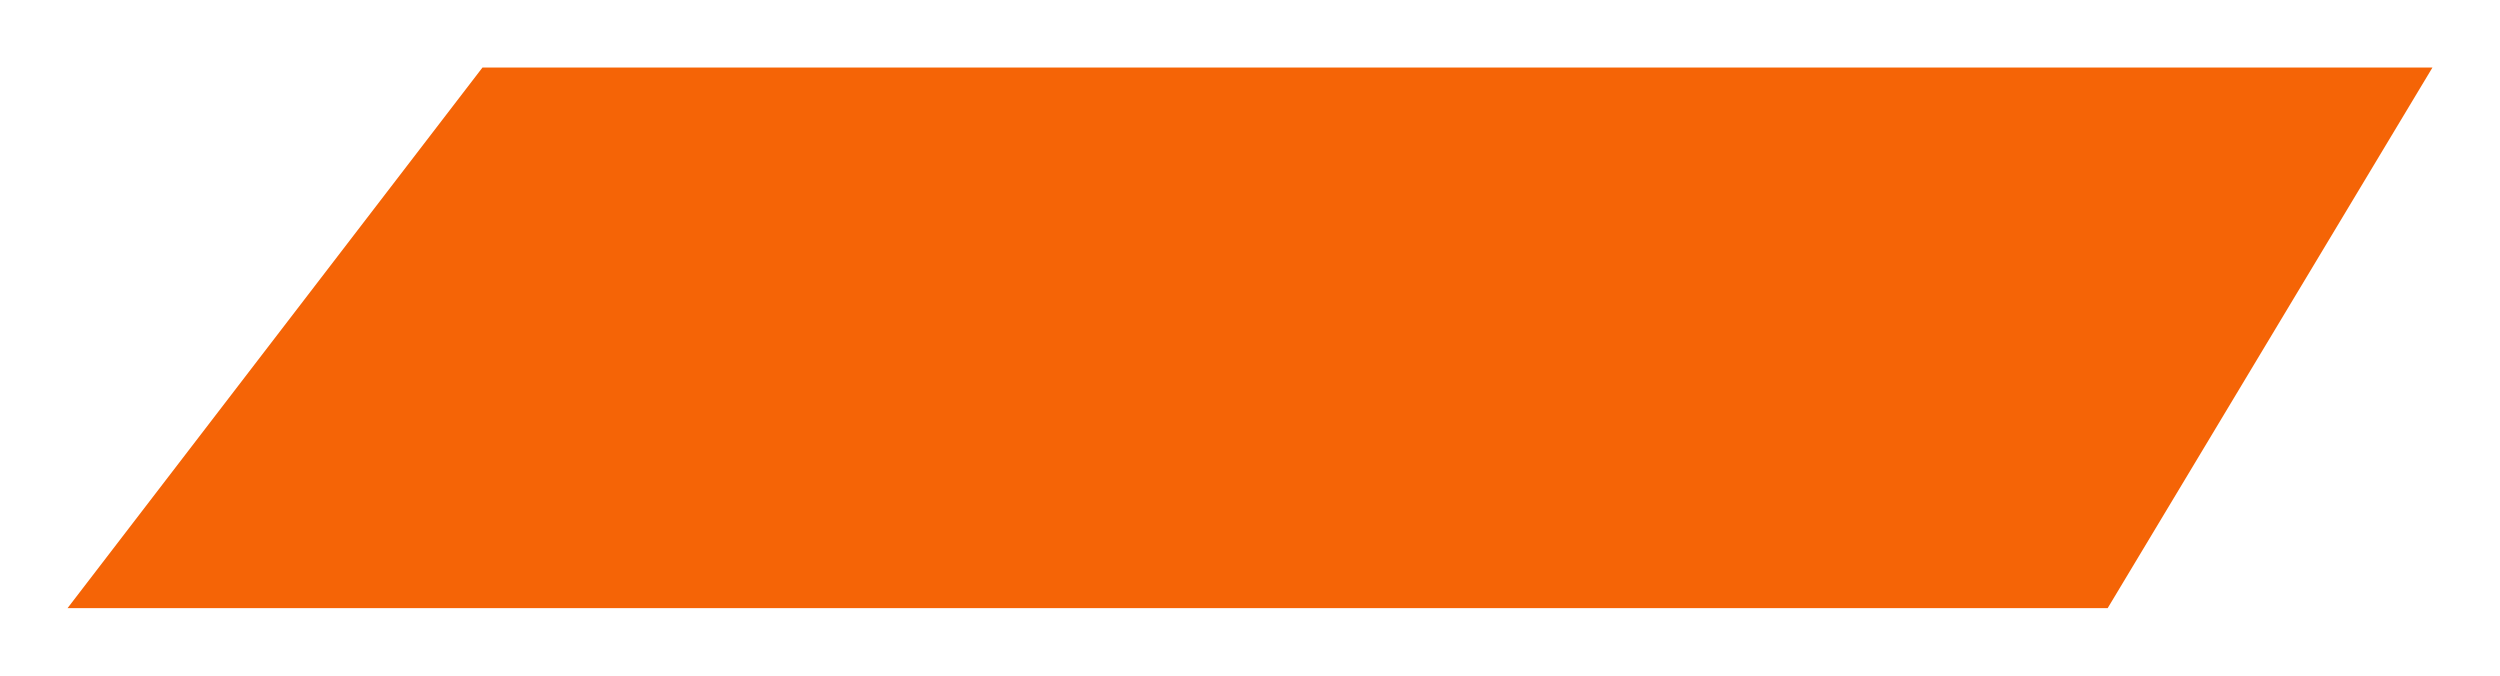<svg width="148" height="40" viewBox="0 0 148 40" fill="none" xmlns="http://www.w3.org/2000/svg">
<g filter="url(#filter0_d)">
<path d="M28.561 0H144L124.775 32H4L28.561 0Z" fill="#F56406"/>
</g>
<defs>
<filter id="filter0_d" x="0" y="0" width="148" height="40" filterUnits="userSpaceOnUse" color-interpolation-filters="sRGB">
<feFlood flood-opacity="0" result="BackgroundImageFix"/>
<feColorMatrix in="SourceAlpha" type="matrix" values="0 0 0 0 0 0 0 0 0 0 0 0 0 0 0 0 0 0 127 0" result="hardAlpha"/>
<feOffset dy="4"/>
<feGaussianBlur stdDeviation="2"/>
<feComposite in2="hardAlpha" operator="out"/>
<feColorMatrix type="matrix" values="0 0 0 0 0 0 0 0 0 0 0 0 0 0 0 0 0 0 0.37 0"/>
<feBlend mode="normal" in2="BackgroundImageFix" result="effect1_dropShadow"/>
<feBlend mode="normal" in="SourceGraphic" in2="effect1_dropShadow" result="shape"/>
</filter>
</defs>
</svg>
